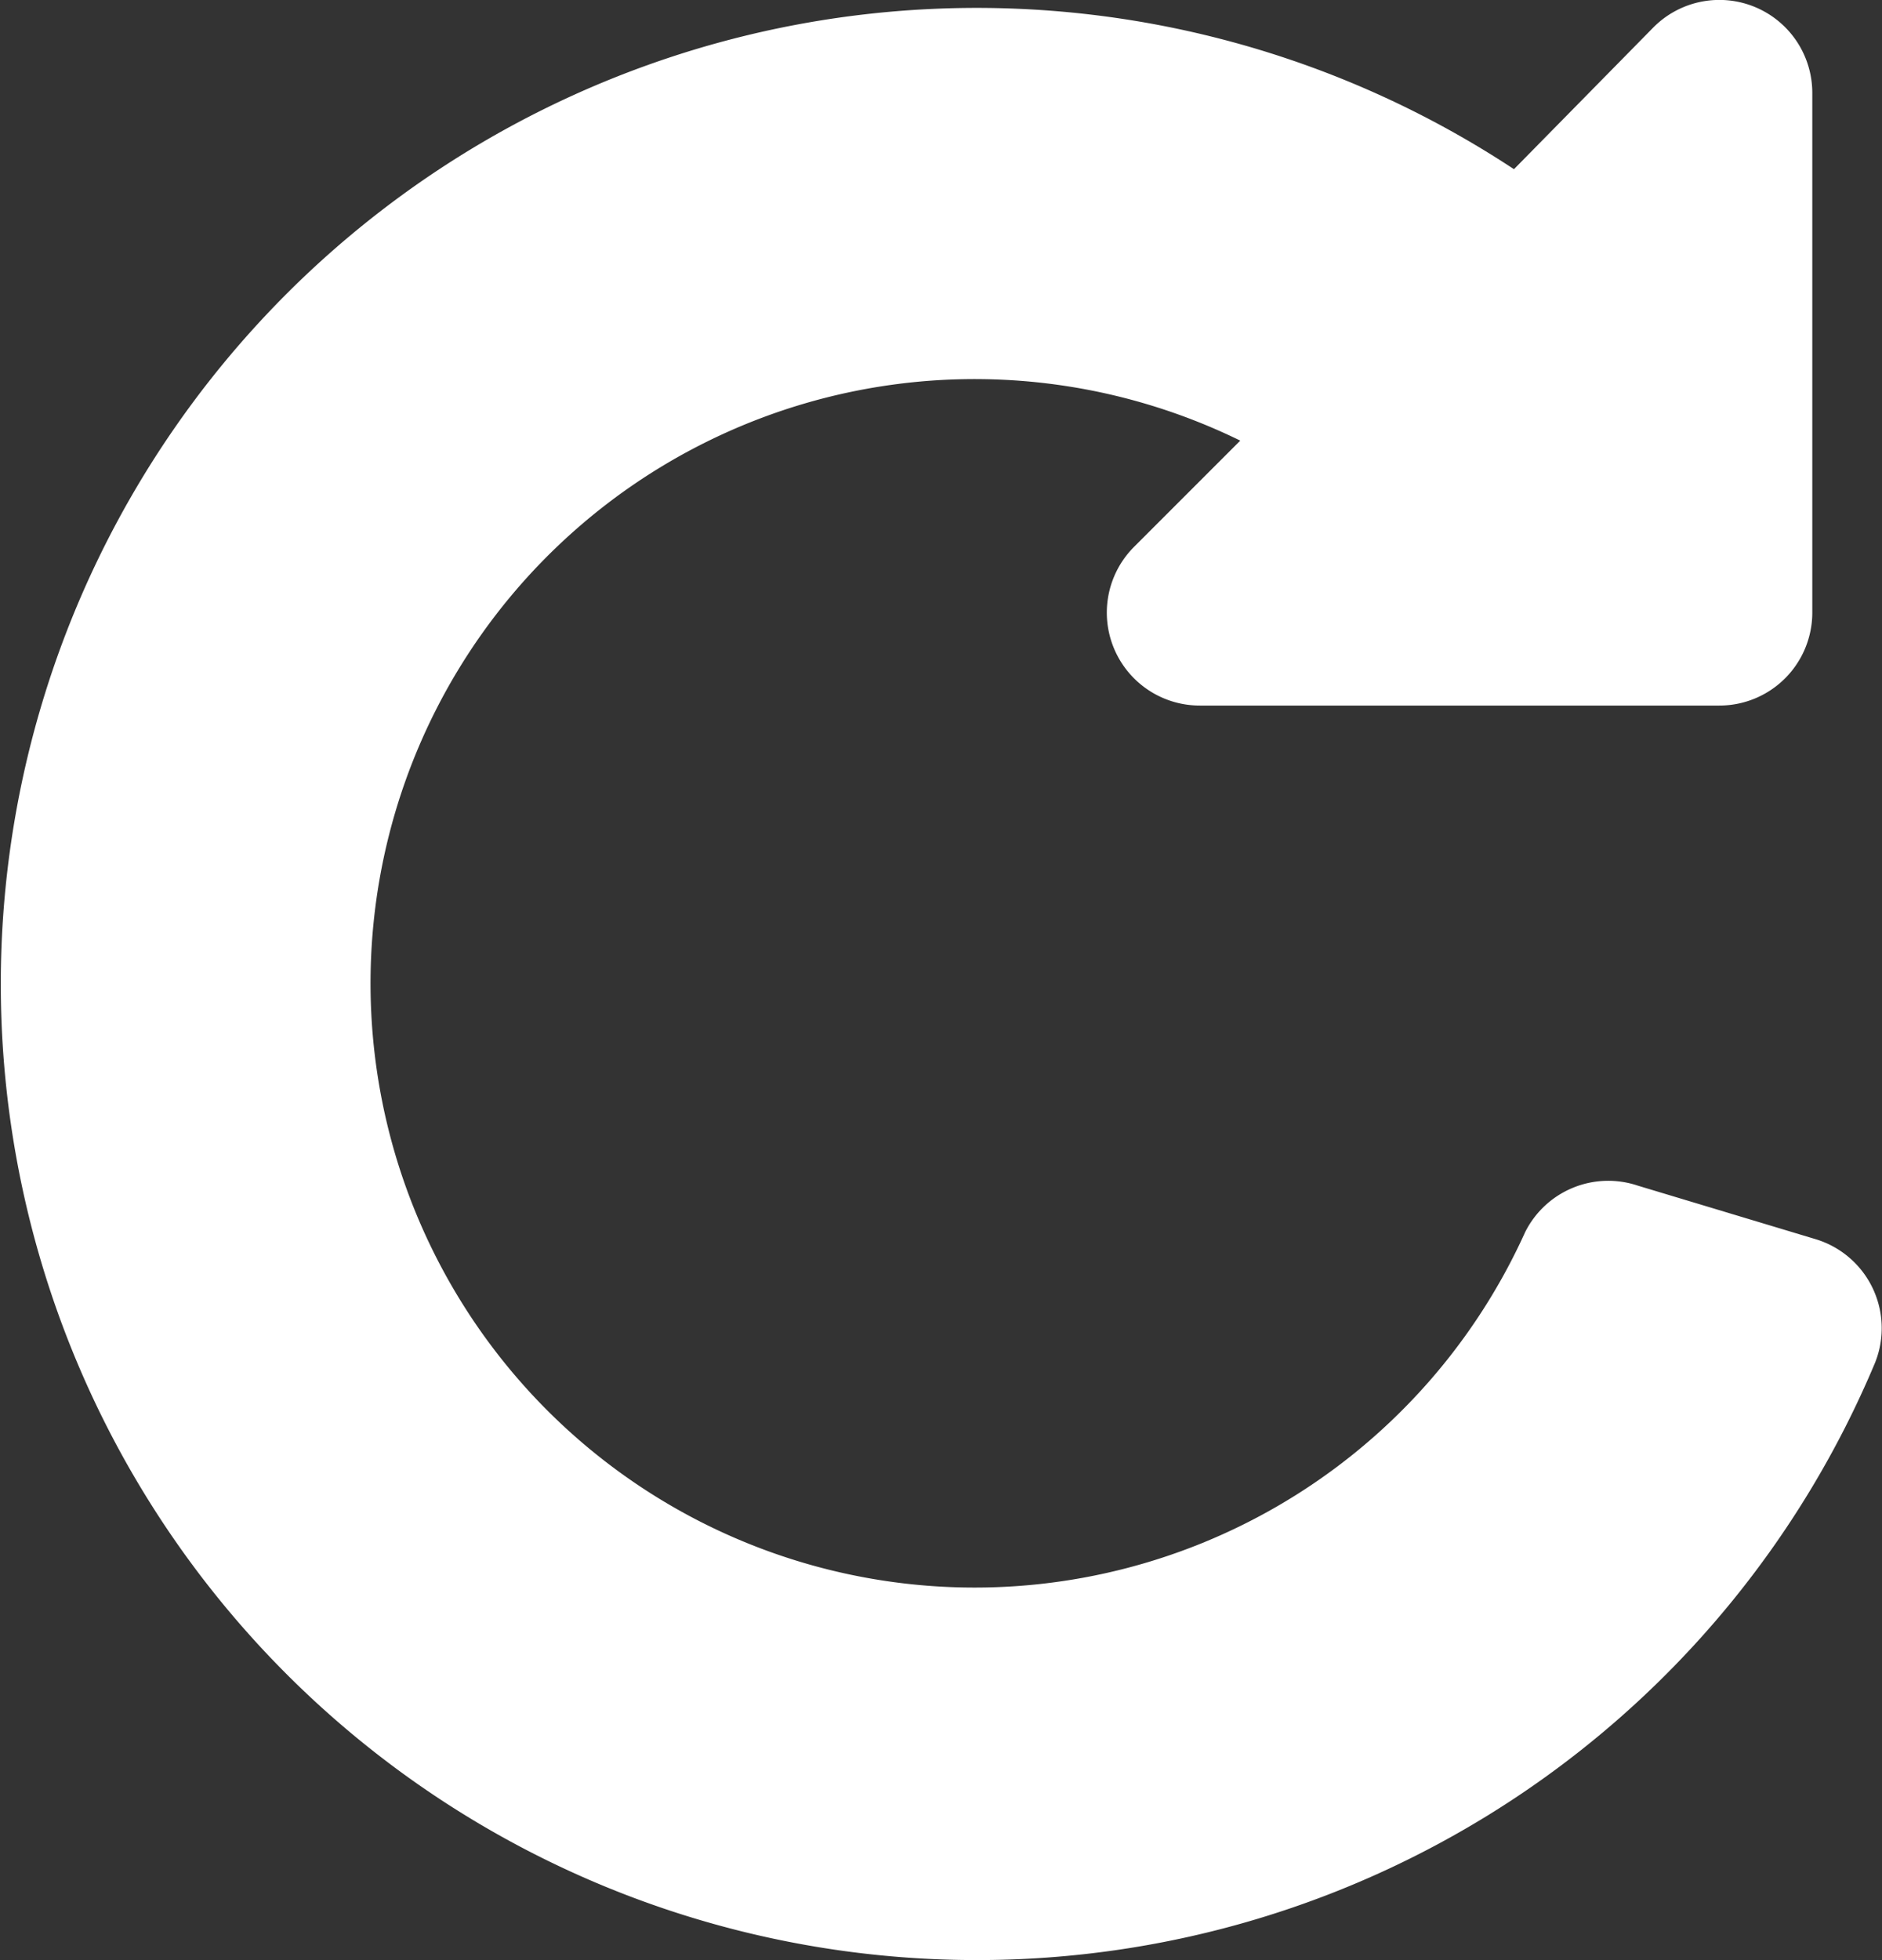 <svg xmlns="http://www.w3.org/2000/svg" width="40.5" height="42.17" viewBox="0 0 40.5 42.17">
<rect x="0" y="0" width="40.5" height="42.17" fill="#333333" stroke="none"/>
<defs>
<style>
      .a {
        fill: #d3d4ed;
      }
    </style>
</defs>
<title>30 Update, reset_2</title>
<path class="a" d="M39.07,26.66l-3.82-1.15a2,2,0,0,0-2.43,1A13,13,0,1,1,26.69,9.48l-2.28,2.28a2,2,0,0,0,1.41,3.42H37a2,2,0,0,0,2-2V2A2,2,0,0,0,35.58.59l-3,3.05A21,21,0,1,0,21,42.17,20.95,20.95,0,0,0,40.35,29.32,2,2,0,0,0,39.07,26.66Z" id="id_101" style="fill: rgb(255, 255, 255);"></path>
</svg>